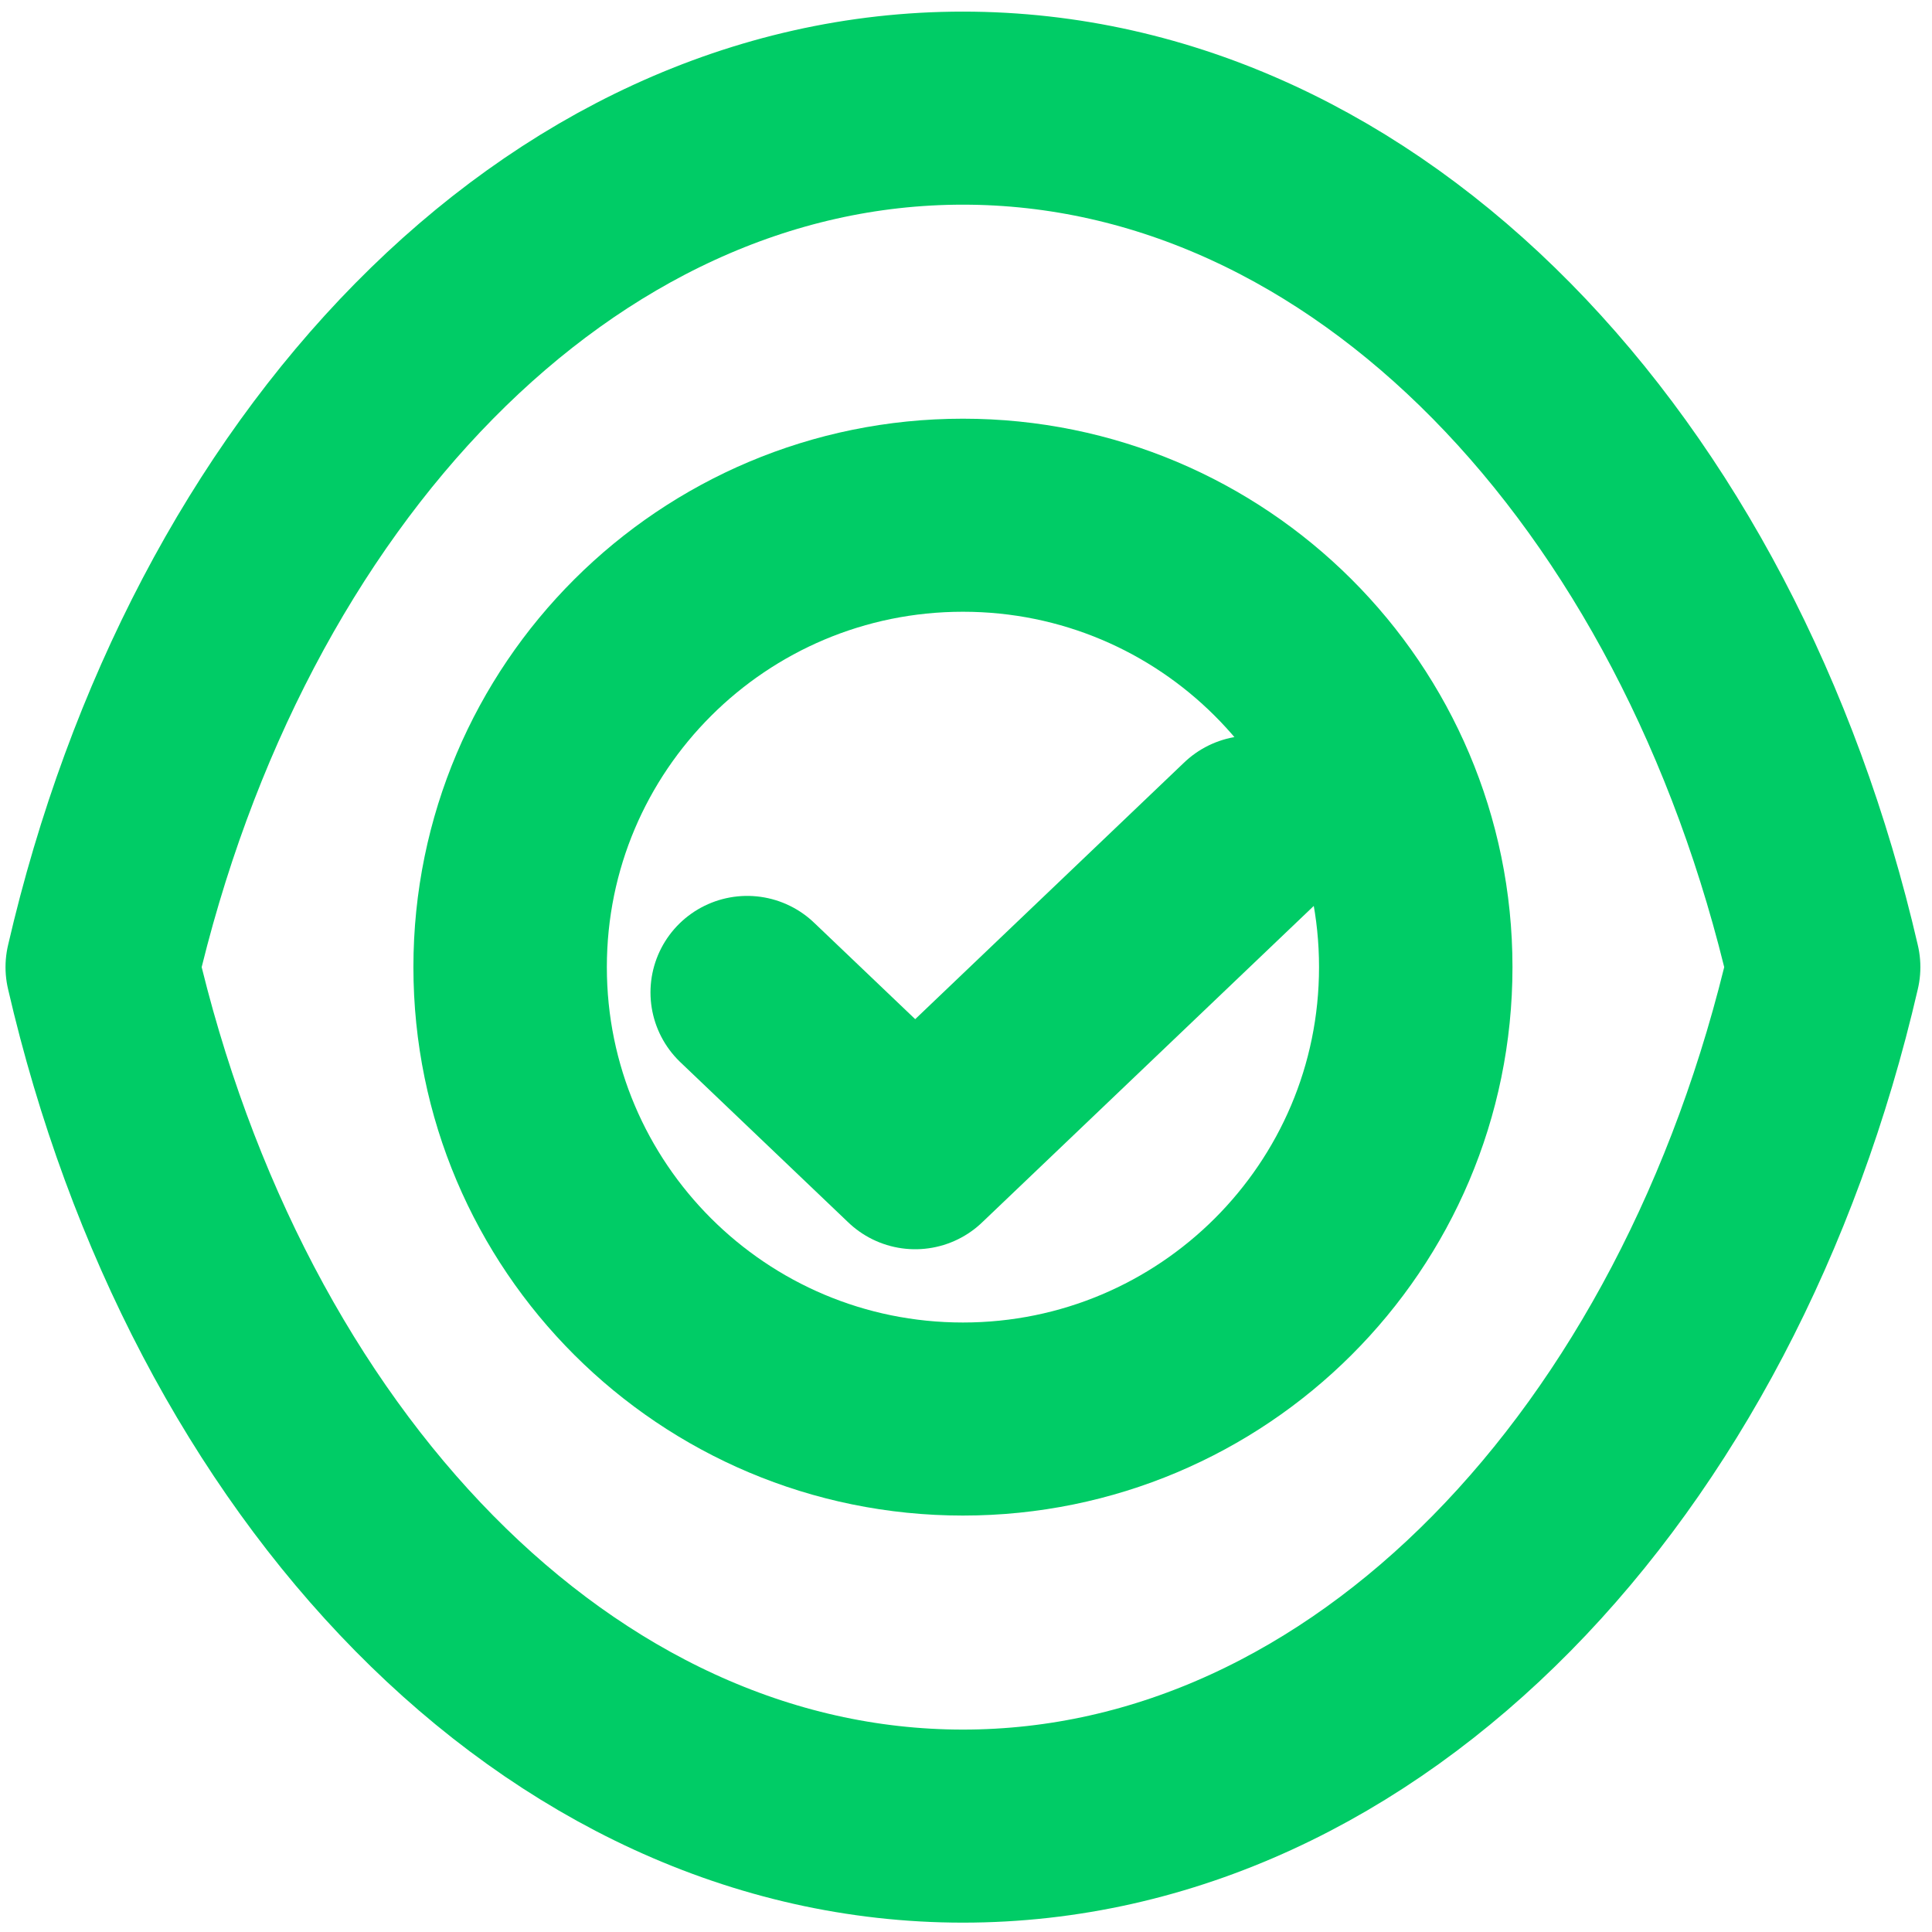 <?xml version="1.0" encoding="UTF-8" standalone="no"?>
<!-- Uploaded to: SVG Repo, www.svgrepo.com, Generator: SVG Repo Mixer Tools -->

<svg
   width="400"
   height="400"
   viewBox="0 0 12 12"
   fill="none"
   version="1.1"
   id="svg146"
   sodipodi:docname="precheck_green.svg"
   inkscape:version="1.2.2 (732a01da63, 2022-12-09)"
   xmlns:inkscape="http://www.inkscape.org/namespaces/inkscape"
   xmlns:sodipodi="http://sodipodi.sourceforge.net/DTD/sodipodi-0.dtd"
   xmlns="http://www.w3.org/2000/svg"
   xmlns:svg="http://www.w3.org/2000/svg">
  <defs
     id="defs150" />
  <sodipodi:namedview
     id="namedview148"
     pagecolor="#505050"
     bordercolor="#eeeeee"
     borderopacity="1"
     inkscape:showpageshadow="0"
     inkscape:pageopacity="0"
     inkscape:pagecheckerboard="0"
     inkscape:deskcolor="#505050"
     showgrid="false"
     inkscape:zoom="0.71241008"
     inkscape:cx="-25.96819"
     inkscape:cy="412.68366"
     inkscape:window-width="1920"
     inkscape:window-height="1009"
     inkscape:window-x="-8"
     inkscape:window-y="-8"
     inkscape:window-maximized="1"
     inkscape:current-layer="g916" />
  <g
     id="g916"
     transform="matrix(0.5,0,0,0.499,-0.019,0.019)">
    <path
       d="m 17.625,12 c 0,3.107 -2.518,5.625 -5.625,5.625 -3.107,0 -5.625,-2.518 -5.625,-5.625 0,-3.107 2.518,-5.625 5.625,-5.625 3.107,0 5.625,2.518 5.625,5.625 z"
       stroke="#000000"
       stroke-width="3.75"
       stroke-linecap="round"
       stroke-linejoin="round"
       id="path142"
       style="stroke-width:2.403;stroke-dasharray:none;stroke:#00cc66;stroke-opacity:1" />
    <path
       d="m 12,1.308 c -5.017,0 -9.264,4.495 -10.692,10.692 1.428,6.197 5.675,10.692 10.692,10.692 5.017,0 9.264,-4.495 10.692,-10.692 C 21.264,5.803 17.017,1.308 12,1.308 Z"
       stroke="#000000"
       stroke-width="2.616"
       stroke-linecap="round"
       stroke-linejoin="round"
       id="path144"
       style="stroke-width:2.403;stroke-dasharray:none;stroke:#00cc66;stroke-opacity:1" />
    <path
       d="m 9.32,12.315 2.087,1.995 4.173,-3.99"
       style="stroke:#00cc66;stroke-width:2.403;stroke-linecap:round;stroke-linejoin:round;stroke-dasharray:none;stroke-opacity:1"
       id="path2338" />
  </g>
</svg>

